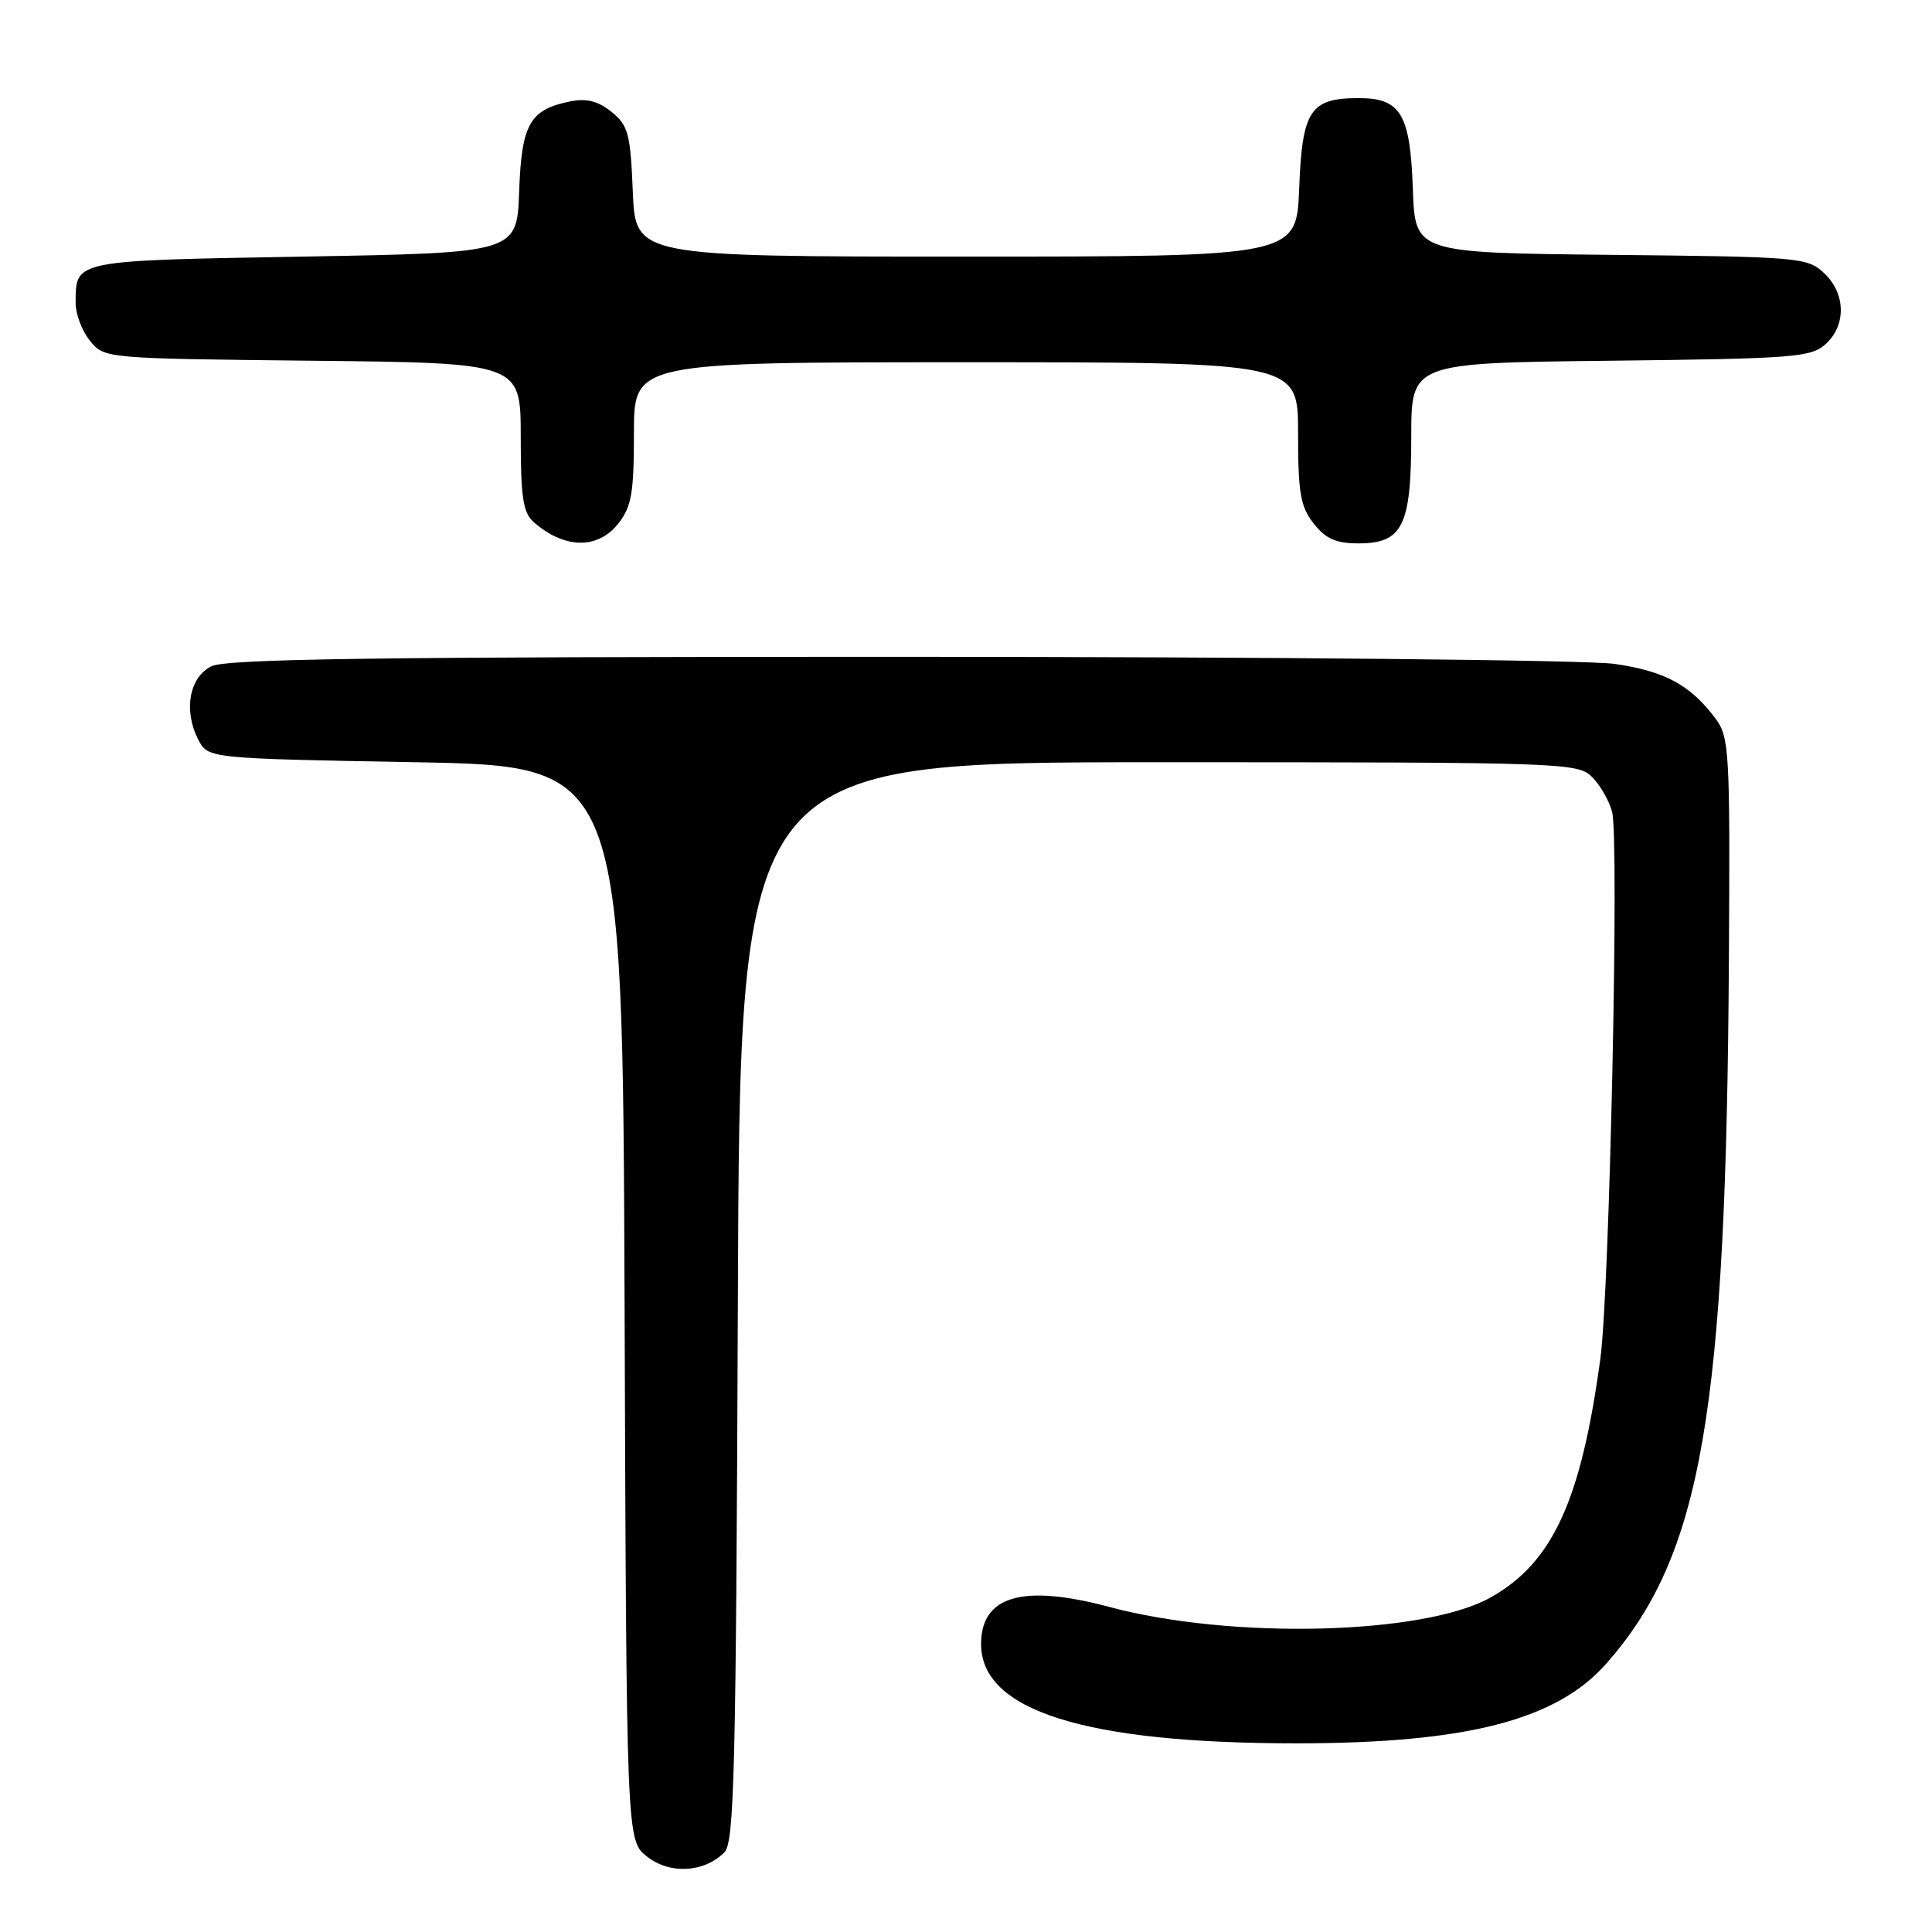 <?xml version="1.0" encoding="UTF-8" standalone="no"?>
<!DOCTYPE svg PUBLIC "-//W3C//DTD SVG 1.1//EN" "http://www.w3.org/Graphics/SVG/1.1/DTD/svg11.dtd" >
<svg xmlns="http://www.w3.org/2000/svg" xmlns:xlink="http://www.w3.org/1999/xlink" version="1.1" viewBox="0 0 256 256">
 <g >
 <path fill="currentColor"
d=" M 95.99 245.44 C 97.30 244.12 97.53 234.69 97.77 172.46 C 98.04 101.00 98.04 101.00 153.52 101.00 C 207.43 101.00 209.06 101.06 210.97 102.97 C 212.06 104.06 213.25 106.15 213.62 107.61 C 214.56 111.38 213.28 170.97 212.06 180.00 C 209.51 198.83 205.73 207.06 197.52 211.67 C 188.67 216.63 163.19 217.27 147.00 212.93 C 135.52 209.86 130.00 211.45 130.00 217.85 C 130.00 226.67 143.76 231.00 171.78 231.00 C 194.31 231.00 206.25 227.93 212.85 220.43 C 225.49 206.08 228.75 187.26 229.09 126.66 C 229.25 99.53 229.14 97.67 227.32 95.22 C 223.99 90.76 220.62 88.94 213.95 87.97 C 210.35 87.45 168.37 87.04 119.00 87.03 C 49.88 87.03 29.95 87.30 28.00 88.29 C 25.07 89.76 24.29 94.15 26.27 98.00 C 27.56 100.50 27.56 100.50 55.03 101.00 C 82.50 101.50 82.50 101.50 82.76 172.68 C 83.01 243.87 83.01 243.87 85.74 246.01 C 88.77 248.39 93.29 248.14 95.99 245.44 Z  M 81.93 69.37 C 83.69 67.13 84.00 65.33 84.00 57.37 C 84.00 48.00 84.00 48.00 128.00 48.00 C 172.00 48.00 172.00 48.00 172.00 57.37 C 172.00 65.33 172.31 67.13 174.07 69.37 C 175.67 71.40 177.03 72.00 180.02 72.00 C 185.86 72.00 187.00 69.68 187.00 57.82 C 187.00 48.09 187.00 48.09 213.40 47.80 C 237.71 47.52 239.96 47.35 241.90 45.60 C 244.66 43.09 244.58 38.89 241.70 36.19 C 239.49 34.11 238.47 34.02 213.45 33.77 C 187.50 33.50 187.50 33.50 187.21 25.03 C 186.86 15.10 185.61 13.00 180.04 13.00 C 173.61 13.00 172.55 14.60 172.15 24.92 C 171.80 34.00 171.80 34.00 128.00 34.00 C 84.21 34.00 84.21 34.00 83.85 25.41 C 83.54 17.71 83.24 16.62 81.04 14.83 C 79.27 13.40 77.73 13.00 75.60 13.43 C 70.19 14.51 69.11 16.41 68.79 25.37 C 68.50 33.50 68.50 33.50 40.21 34.00 C 9.56 34.54 10.05 34.44 10.02 40.14 C 10.01 41.59 10.86 43.84 11.91 45.14 C 13.82 47.50 13.82 47.50 41.41 47.80 C 69.00 48.09 69.00 48.09 69.00 57.89 C 69.00 65.98 69.31 67.96 70.75 69.21 C 74.81 72.75 79.22 72.81 81.93 69.37 Z "/>
</g>
</svg>
